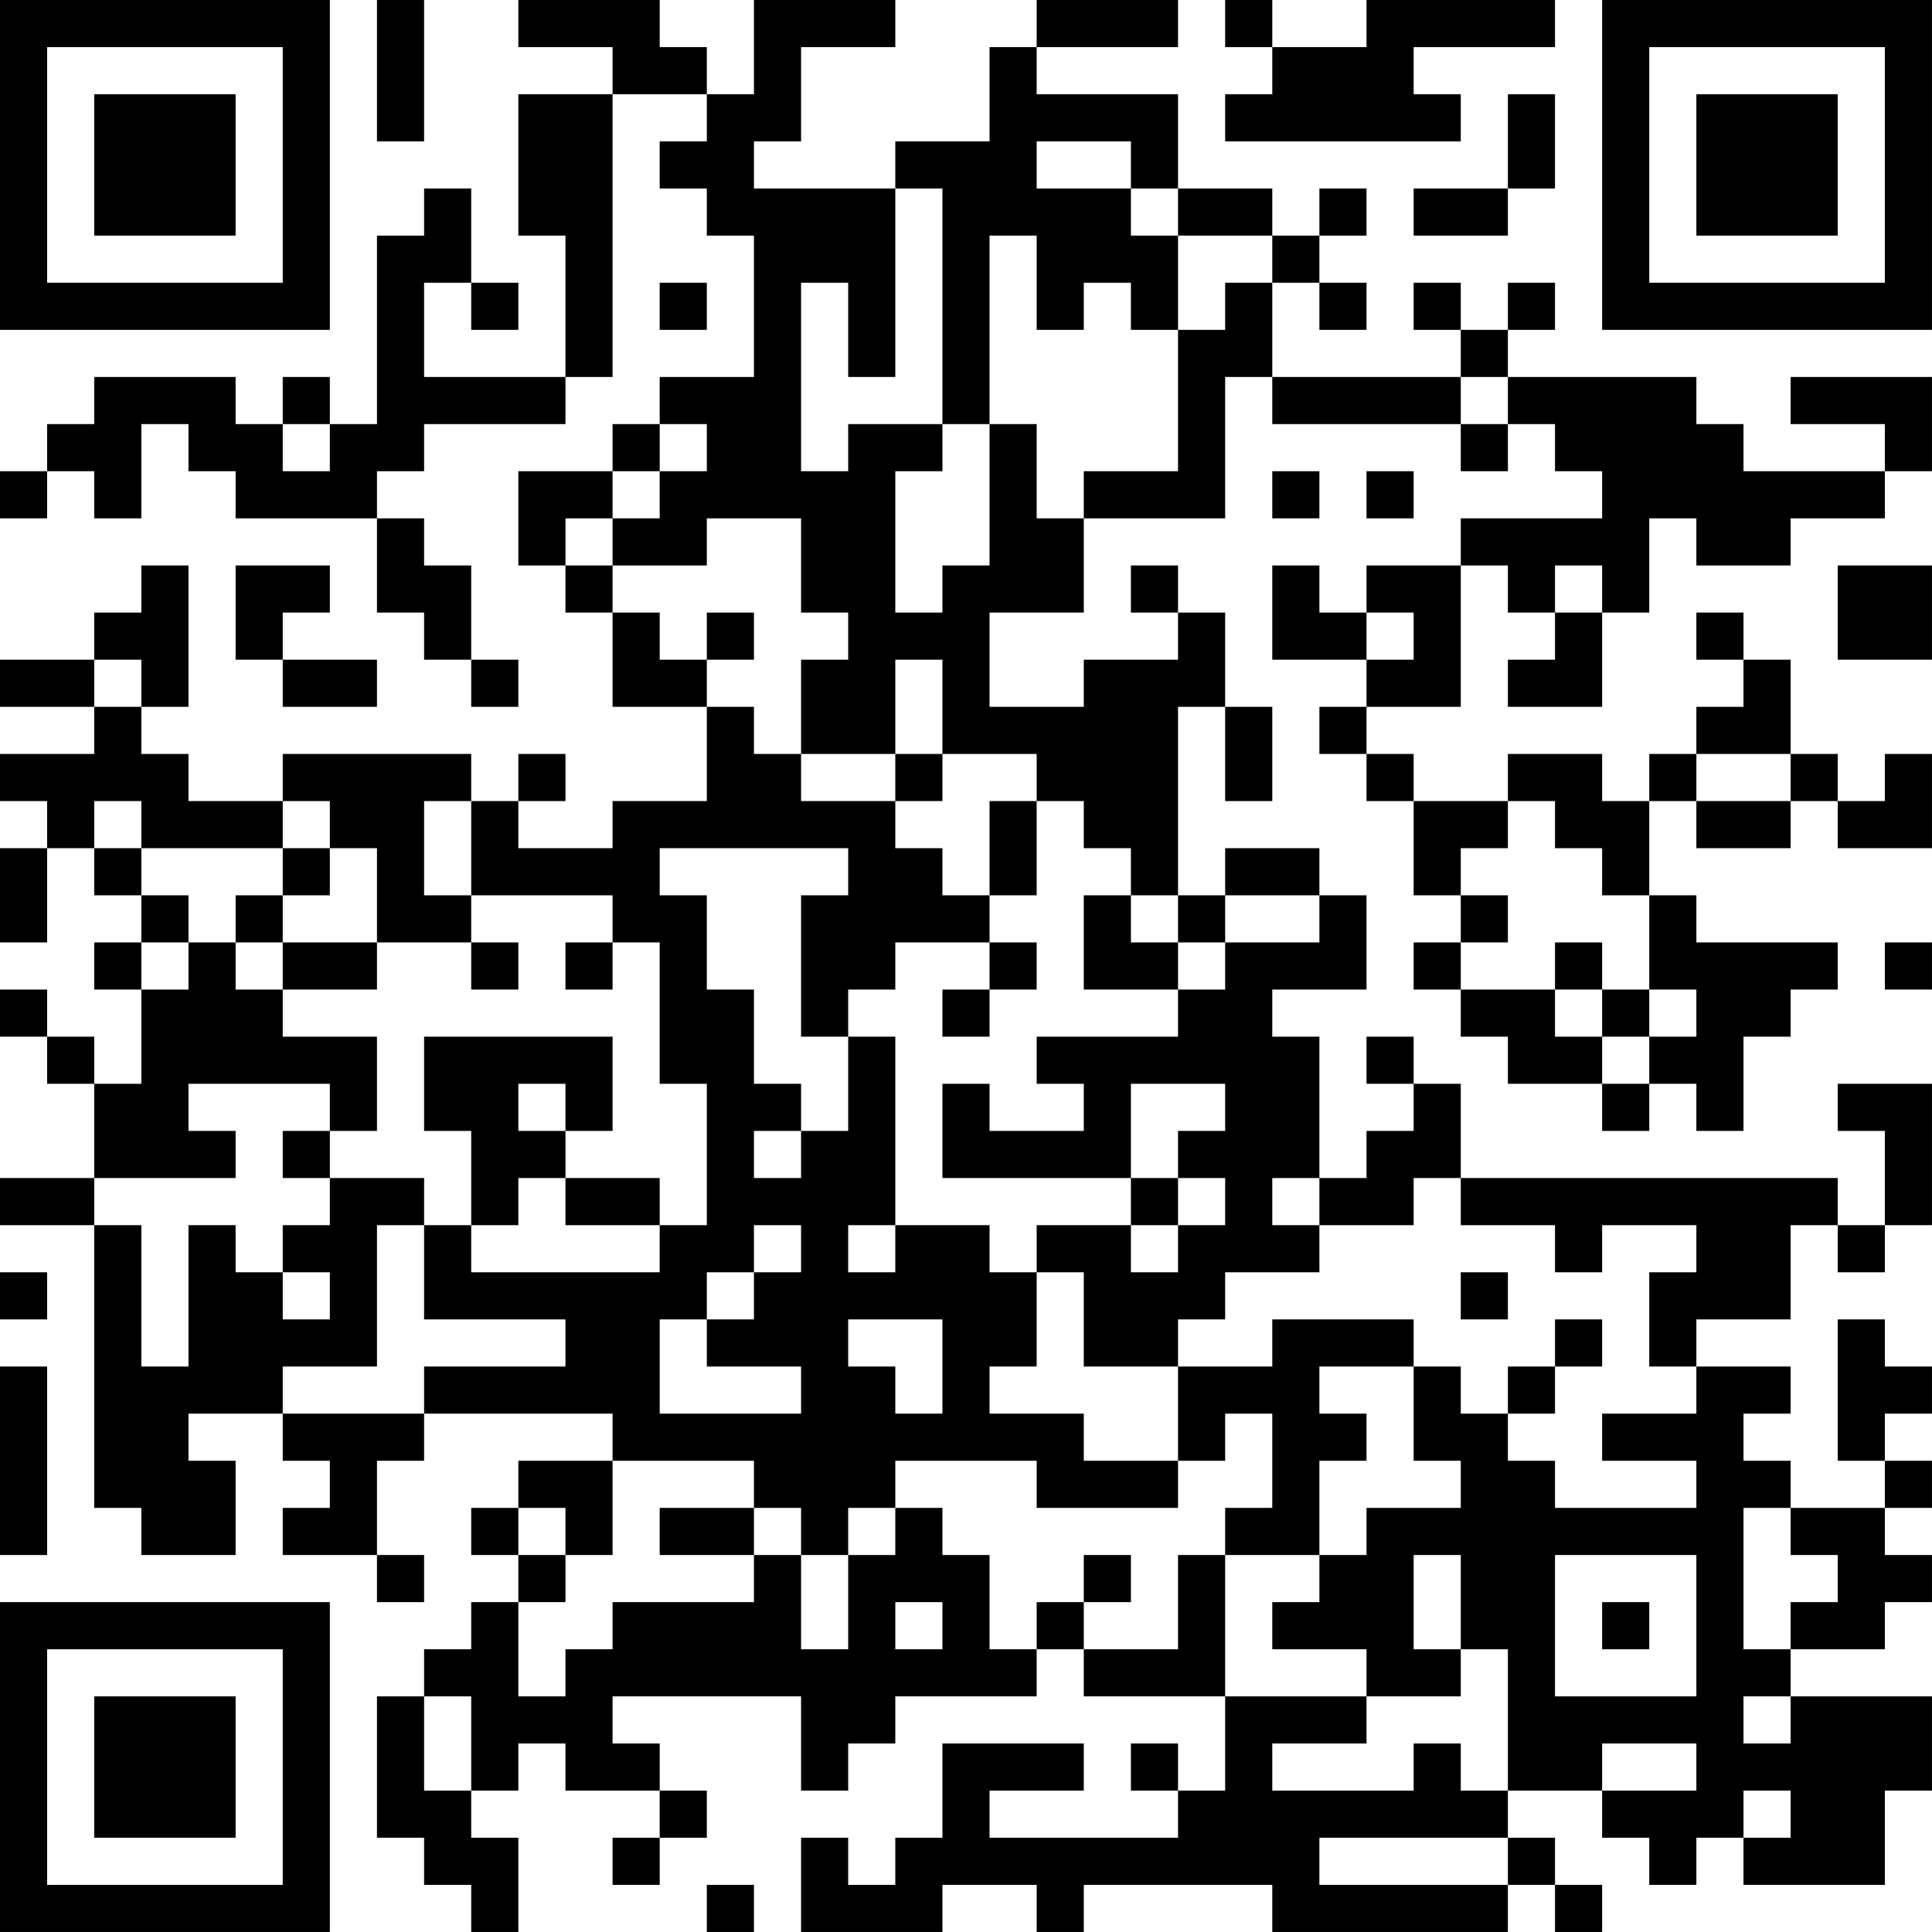 <?xml version="1.0" encoding="UTF-8"?>
<svg xmlns="http://www.w3.org/2000/svg" version="1.1" width="200" height="200" viewBox="0 0 200 200"><rect x="0" y="0" width="200" height="200" fill="#ffffff"/><g transform="scale(4.878)"><g transform="translate(0,0)"><path fill-rule="evenodd" d="M8 0L8 3L9 3L9 0ZM11 0L11 1L13 1L13 2L11 2L11 5L12 5L12 8L9 8L9 6L10 6L10 7L11 7L11 6L10 6L10 4L9 4L9 5L8 5L8 9L7 9L7 8L6 8L6 9L5 9L5 8L2 8L2 9L1 9L1 10L0 10L0 11L1 11L1 10L2 10L2 11L3 11L3 9L4 9L4 10L5 10L5 11L8 11L8 13L9 13L9 14L10 14L10 15L11 15L11 14L10 14L10 12L9 12L9 11L8 11L8 10L9 10L9 9L12 9L12 8L13 8L13 2L15 2L15 3L14 3L14 4L15 4L15 5L16 5L16 8L14 8L14 9L13 9L13 10L11 10L11 12L12 12L12 13L13 13L13 15L15 15L15 17L13 17L13 18L11 18L11 17L12 17L12 16L11 16L11 17L10 17L10 16L6 16L6 17L4 17L4 16L3 16L3 15L4 15L4 12L3 12L3 13L2 13L2 14L0 14L0 15L2 15L2 16L0 16L0 17L1 17L1 18L0 18L0 20L1 20L1 18L2 18L2 19L3 19L3 20L2 20L2 21L3 21L3 23L2 23L2 22L1 22L1 21L0 21L0 22L1 22L1 23L2 23L2 25L0 25L0 26L2 26L2 32L3 32L3 33L5 33L5 31L4 31L4 30L6 30L6 31L7 31L7 32L6 32L6 33L8 33L8 34L9 34L9 33L8 33L8 31L9 31L9 30L13 30L13 31L11 31L11 32L10 32L10 33L11 33L11 34L10 34L10 35L9 35L9 36L8 36L8 39L9 39L9 40L10 40L10 41L11 41L11 39L10 39L10 38L11 38L11 37L12 37L12 38L14 38L14 39L13 39L13 40L14 40L14 39L15 39L15 38L14 38L14 37L13 37L13 36L17 36L17 38L18 38L18 37L19 37L19 36L22 36L22 35L23 35L23 36L26 36L26 38L25 38L25 37L24 37L24 38L25 38L25 39L21 39L21 38L23 38L23 37L20 37L20 39L19 39L19 40L18 40L18 39L17 39L17 41L20 41L20 40L22 40L22 41L23 41L23 40L27 40L27 41L32 41L32 40L33 40L33 41L34 41L34 40L33 40L33 39L32 39L32 38L34 38L34 39L35 39L35 40L36 40L36 39L37 39L37 40L40 40L40 38L41 38L41 36L38 36L38 35L40 35L40 34L41 34L41 33L40 33L40 32L41 32L41 31L40 31L40 30L41 30L41 29L40 29L40 28L39 28L39 31L40 31L40 32L38 32L38 31L37 31L37 30L38 30L38 29L36 29L36 28L38 28L38 26L39 26L39 27L40 27L40 26L41 26L41 23L39 23L39 24L40 24L40 26L39 26L39 25L31 25L31 23L30 23L30 22L29 22L29 23L30 23L30 24L29 24L29 25L28 25L28 22L27 22L27 21L29 21L29 19L28 19L28 18L26 18L26 19L25 19L25 15L26 15L26 17L27 17L27 15L26 15L26 13L25 13L25 12L24 12L24 13L25 13L25 14L23 14L23 15L21 15L21 13L23 13L23 11L26 11L26 8L27 8L27 9L31 9L31 10L32 10L32 9L33 9L33 10L34 10L34 11L31 11L31 12L29 12L29 13L28 13L28 12L27 12L27 14L29 14L29 15L28 15L28 16L29 16L29 17L30 17L30 19L31 19L31 20L30 20L30 21L31 21L31 22L32 22L32 23L34 23L34 24L35 24L35 23L36 23L36 24L37 24L37 22L38 22L38 21L39 21L39 20L36 20L36 19L35 19L35 17L36 17L36 18L38 18L38 17L39 17L39 18L41 18L41 16L40 16L40 17L39 17L39 16L38 16L38 14L37 14L37 13L36 13L36 14L37 14L37 15L36 15L36 16L35 16L35 17L34 17L34 16L32 16L32 17L30 17L30 16L29 16L29 15L31 15L31 12L32 12L32 13L33 13L33 14L32 14L32 15L34 15L34 13L35 13L35 11L36 11L36 12L38 12L38 11L40 11L40 10L41 10L41 8L38 8L38 9L40 9L40 10L37 10L37 9L36 9L36 8L32 8L32 7L33 7L33 6L32 6L32 7L31 7L31 6L30 6L30 7L31 7L31 8L27 8L27 6L28 6L28 7L29 7L29 6L28 6L28 5L29 5L29 4L28 4L28 5L27 5L27 4L25 4L25 2L22 2L22 1L25 1L25 0L22 0L22 1L21 1L21 3L19 3L19 4L16 4L16 3L17 3L17 1L19 1L19 0L16 0L16 2L15 2L15 1L14 1L14 0ZM26 0L26 1L27 1L27 2L26 2L26 3L31 3L31 2L30 2L30 1L33 1L33 0L29 0L29 1L27 1L27 0ZM32 2L32 4L30 4L30 5L32 5L32 4L33 4L33 2ZM22 3L22 4L24 4L24 5L25 5L25 7L24 7L24 6L23 6L23 7L22 7L22 5L21 5L21 9L20 9L20 4L19 4L19 8L18 8L18 6L17 6L17 10L18 10L18 9L20 9L20 10L19 10L19 13L20 13L20 12L21 12L21 9L22 9L22 11L23 11L23 10L25 10L25 7L26 7L26 6L27 6L27 5L25 5L25 4L24 4L24 3ZM14 6L14 7L15 7L15 6ZM31 8L31 9L32 9L32 8ZM6 9L6 10L7 10L7 9ZM14 9L14 10L13 10L13 11L12 11L12 12L13 12L13 13L14 13L14 14L15 14L15 15L16 15L16 16L17 16L17 17L19 17L19 18L20 18L20 19L21 19L21 20L19 20L19 21L18 21L18 22L17 22L17 19L18 19L18 18L14 18L14 19L15 19L15 21L16 21L16 23L17 23L17 24L16 24L16 25L17 25L17 24L18 24L18 22L19 22L19 26L18 26L18 27L19 27L19 26L21 26L21 27L22 27L22 29L21 29L21 30L23 30L23 31L25 31L25 32L22 32L22 31L19 31L19 32L18 32L18 33L17 33L17 32L16 32L16 31L13 31L13 33L12 33L12 32L11 32L11 33L12 33L12 34L11 34L11 36L12 36L12 35L13 35L13 34L16 34L16 33L17 33L17 35L18 35L18 33L19 33L19 32L20 32L20 33L21 33L21 35L22 35L22 34L23 34L23 35L25 35L25 33L26 33L26 36L29 36L29 37L27 37L27 38L30 38L30 37L31 37L31 38L32 38L32 35L31 35L31 33L30 33L30 35L31 35L31 36L29 36L29 35L27 35L27 34L28 34L28 33L29 33L29 32L31 32L31 31L30 31L30 29L31 29L31 30L32 30L32 31L33 31L33 32L36 32L36 31L34 31L34 30L36 30L36 29L35 29L35 27L36 27L36 26L34 26L34 27L33 27L33 26L31 26L31 25L30 25L30 26L28 26L28 25L27 25L27 26L28 26L28 27L26 27L26 28L25 28L25 29L23 29L23 27L22 27L22 26L24 26L24 27L25 27L25 26L26 26L26 25L25 25L25 24L26 24L26 23L24 23L24 25L20 25L20 23L21 23L21 24L23 24L23 23L22 23L22 22L25 22L25 21L26 21L26 20L28 20L28 19L26 19L26 20L25 20L25 19L24 19L24 18L23 18L23 17L22 17L22 16L20 16L20 14L19 14L19 16L17 16L17 14L18 14L18 13L17 13L17 11L15 11L15 12L13 12L13 11L14 11L14 10L15 10L15 9ZM27 10L27 11L28 11L28 10ZM29 10L29 11L30 11L30 10ZM5 12L5 14L6 14L6 15L8 15L8 14L6 14L6 13L7 13L7 12ZM33 12L33 13L34 13L34 12ZM39 12L39 14L41 14L41 12ZM15 13L15 14L16 14L16 13ZM29 13L29 14L30 14L30 13ZM2 14L2 15L3 15L3 14ZM19 16L19 17L20 17L20 16ZM36 16L36 17L38 17L38 16ZM2 17L2 18L3 18L3 19L4 19L4 20L3 20L3 21L4 21L4 20L5 20L5 21L6 21L6 22L8 22L8 24L7 24L7 23L4 23L4 24L5 24L5 25L2 25L2 26L3 26L3 29L4 29L4 26L5 26L5 27L6 27L6 28L7 28L7 27L6 27L6 26L7 26L7 25L9 25L9 26L8 26L8 29L6 29L6 30L9 30L9 29L12 29L12 28L9 28L9 26L10 26L10 27L14 27L14 26L15 26L15 23L14 23L14 20L13 20L13 19L10 19L10 17L9 17L9 19L10 19L10 20L8 20L8 18L7 18L7 17L6 17L6 18L3 18L3 17ZM21 17L21 19L22 19L22 17ZM32 17L32 18L31 18L31 19L32 19L32 20L31 20L31 21L33 21L33 22L34 22L34 23L35 23L35 22L36 22L36 21L35 21L35 19L34 19L34 18L33 18L33 17ZM6 18L6 19L5 19L5 20L6 20L6 21L8 21L8 20L6 20L6 19L7 19L7 18ZM23 19L23 21L25 21L25 20L24 20L24 19ZM10 20L10 21L11 21L11 20ZM12 20L12 21L13 21L13 20ZM21 20L21 21L20 21L20 22L21 22L21 21L22 21L22 20ZM33 20L33 21L34 21L34 22L35 22L35 21L34 21L34 20ZM40 20L40 21L41 21L41 20ZM9 22L9 24L10 24L10 26L11 26L11 25L12 25L12 26L14 26L14 25L12 25L12 24L13 24L13 22ZM11 23L11 24L12 24L12 23ZM6 24L6 25L7 25L7 24ZM24 25L24 26L25 26L25 25ZM16 26L16 27L15 27L15 28L14 28L14 30L17 30L17 29L15 29L15 28L16 28L16 27L17 27L17 26ZM0 27L0 28L1 28L1 27ZM31 27L31 28L32 28L32 27ZM18 28L18 29L19 29L19 30L20 30L20 28ZM27 28L27 29L25 29L25 31L26 31L26 30L27 30L27 32L26 32L26 33L28 33L28 31L29 31L29 30L28 30L28 29L30 29L30 28ZM33 28L33 29L32 29L32 30L33 30L33 29L34 29L34 28ZM0 29L0 33L1 33L1 29ZM14 32L14 33L16 33L16 32ZM37 32L37 35L38 35L38 34L39 34L39 33L38 33L38 32ZM23 33L23 34L24 34L24 33ZM33 33L33 36L36 36L36 33ZM19 34L19 35L20 35L20 34ZM34 34L34 35L35 35L35 34ZM9 36L9 38L10 38L10 36ZM37 36L37 37L38 37L38 36ZM34 37L34 38L36 38L36 37ZM37 38L37 39L38 39L38 38ZM28 39L28 40L32 40L32 39ZM15 40L15 41L16 41L16 40ZM0 0L0 7L7 7L7 0ZM1 1L1 6L6 6L6 1ZM2 2L2 5L5 5L5 2ZM34 0L34 7L41 7L41 0ZM35 1L35 6L40 6L40 1ZM36 2L36 5L39 5L39 2ZM0 34L0 41L7 41L7 34ZM1 35L1 40L6 40L6 35ZM2 36L2 39L5 39L5 36Z" fill="#000000"/></g></g></svg>
